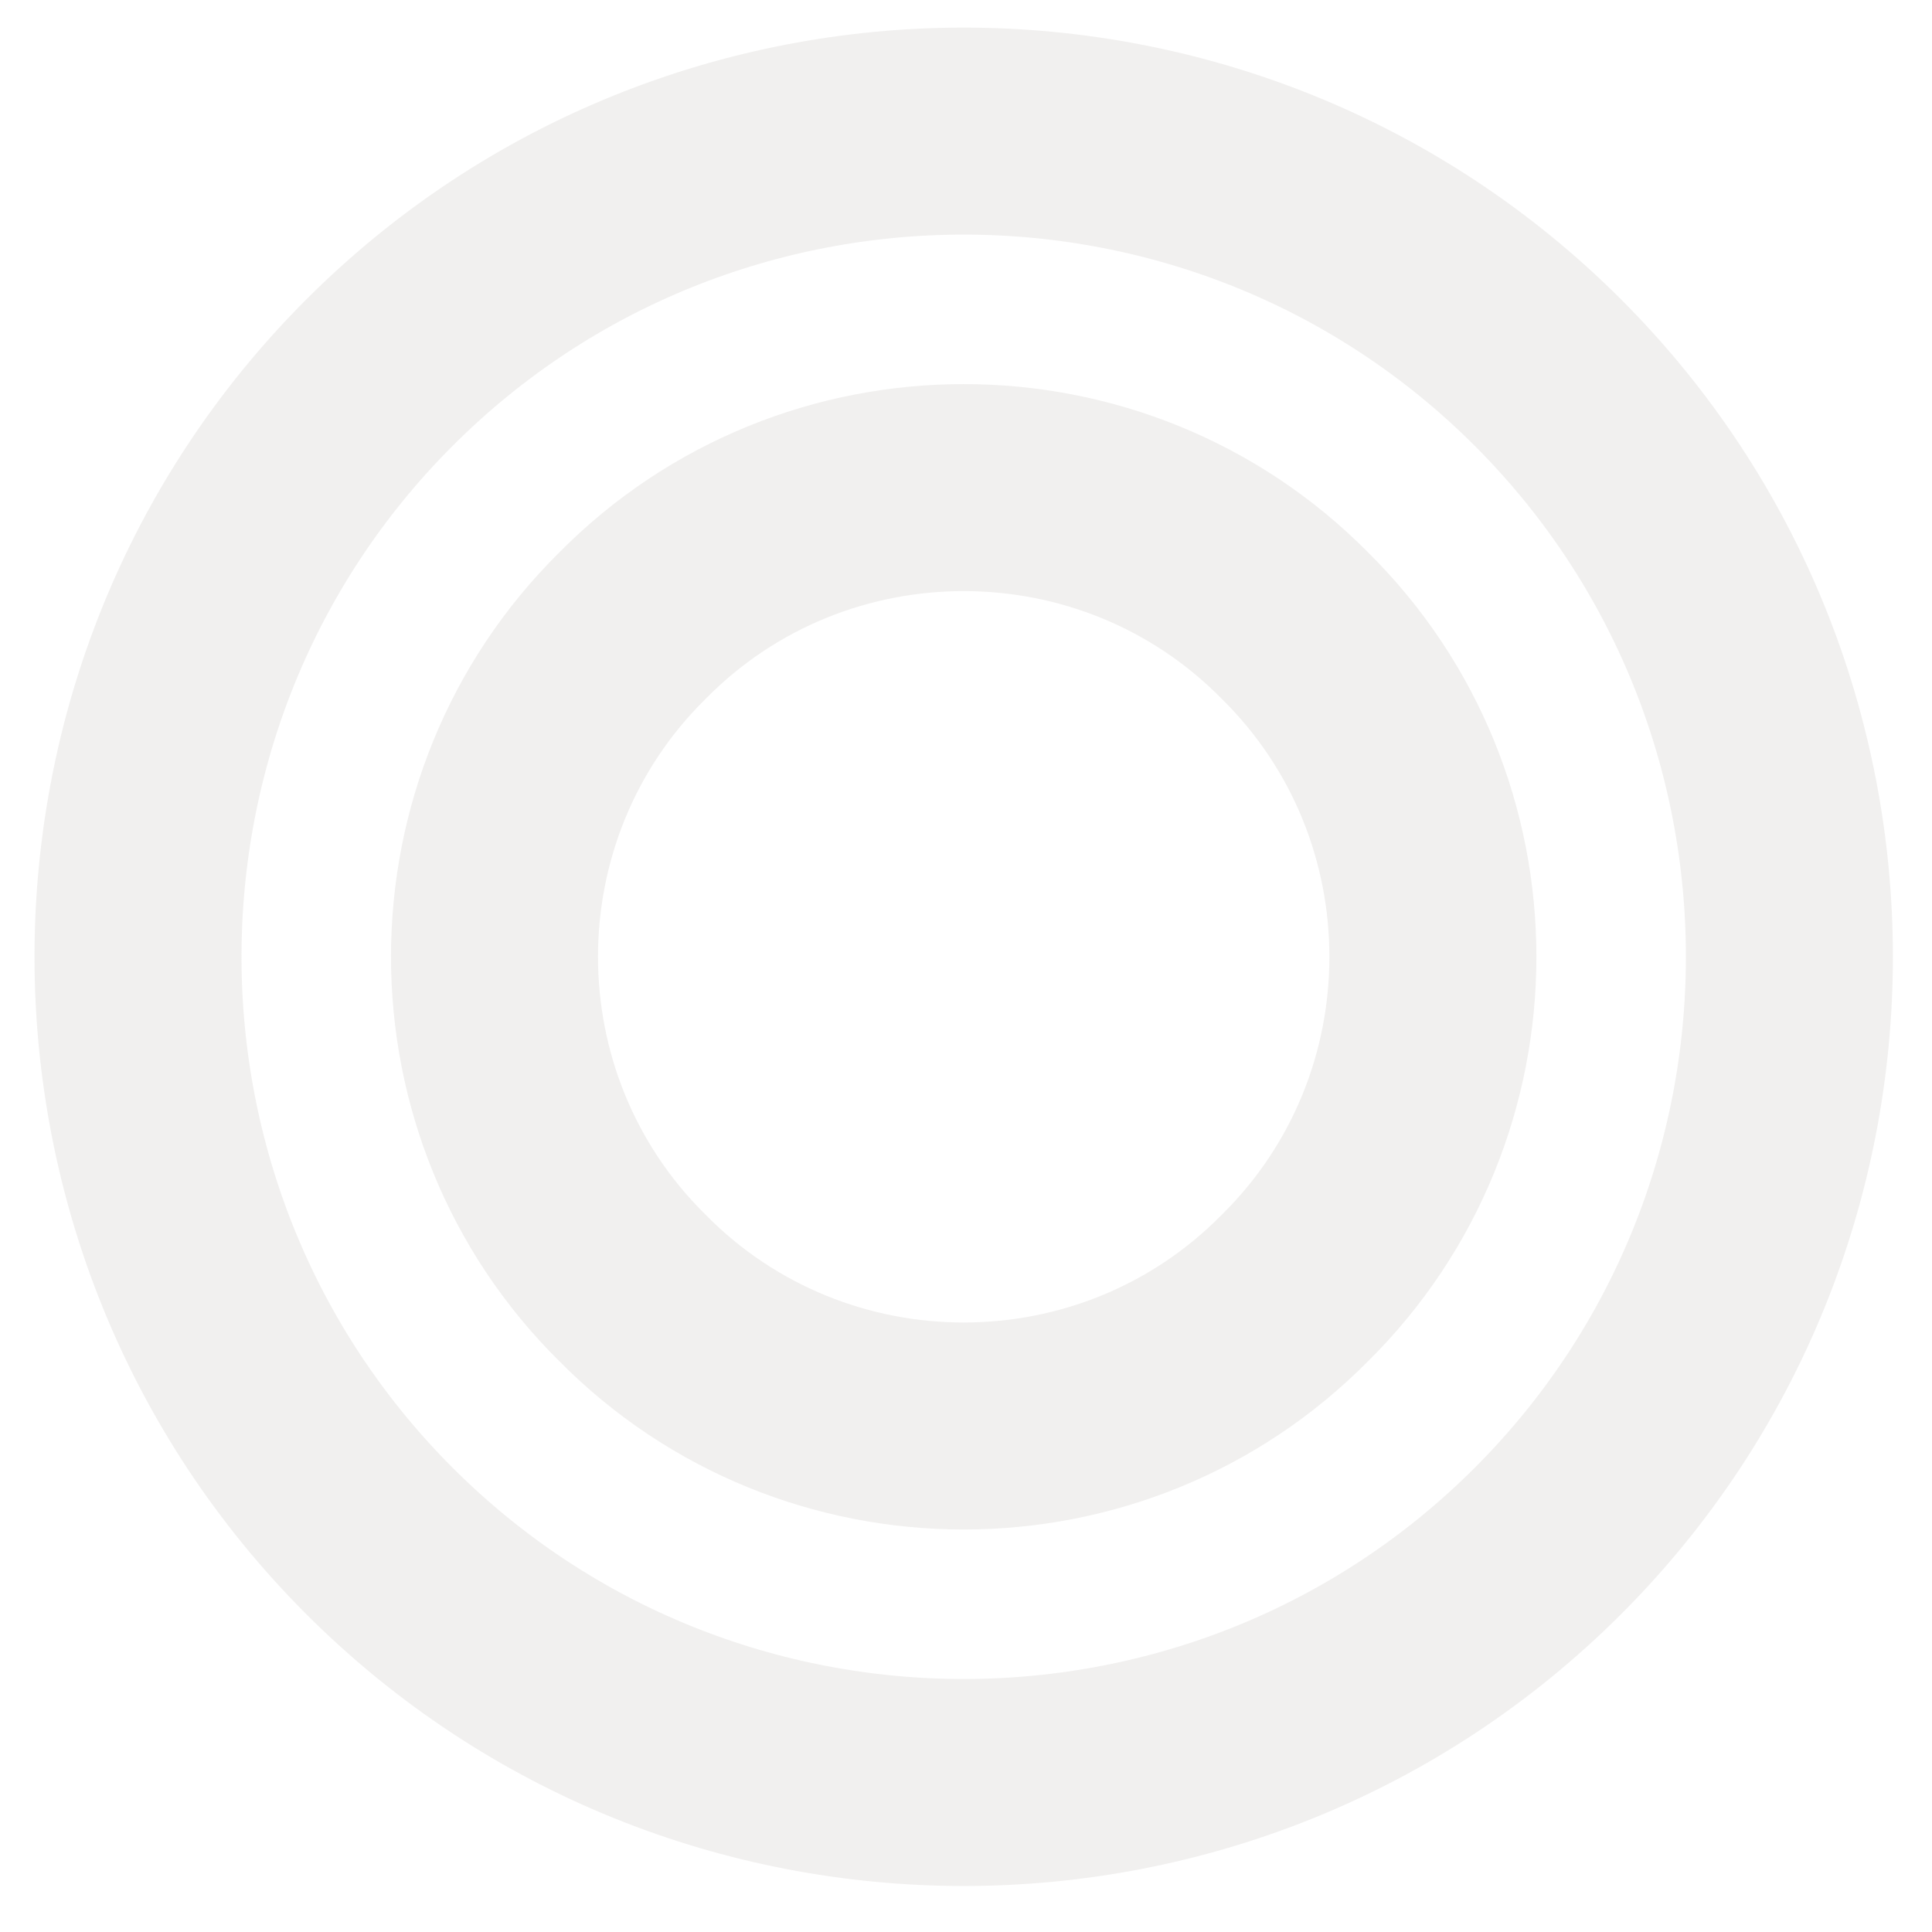 <?xml version="1.0" encoding="UTF-8" standalone="no"?><svg xmlns="http://www.w3.org/2000/svg" xmlns:xlink="http://www.w3.org/1999/xlink" clip-rule="evenodd" stroke-miterlimit="10" viewBox="0 0 84 84"><desc>SVG generated by Keynote</desc><defs></defs><g transform="matrix(1.00, 0.00, -0.00, -1.00, 0.0, 84.0)"><g><clipPath id="clip0x6000014a8e80"><path d="M 0.5 1.0 L 83.3 1.0 L 83.3 83.8 L 0.5 83.8 Z M 0.5 1.0 "></path></clipPath><g clip-path="url(#clip0x6000014a8e80)"><path d="M 61.3 10.5 C 75.3 24.5 75.3 47.3 61.3 61.3 C 47.3 75.3 24.5 75.3 10.5 61.3 C -3.5 47.3 -3.5 24.5 10.5 10.5 C 24.5 -3.5 47.3 -3.5 61.3 10.5 Z M 61.3 10.5 " fill="none" stroke="#EBEAE9" stroke-opacity="0.70" stroke-width="9.00" transform="matrix(1.00, 0.00, 0.00, -1.00, 6.0, 78.3)"></path></g></g><g><clipPath id="clip0x6000014a90c0"><path d="M 16.0 16.5 L 67.8 16.5 L 67.8 68.3 L 16.0 68.3 Z M 16.0 16.5 "></path></clipPath><g clip-path="url(#clip0x6000014a90c0)"><path d="M 34.8 6.0 C 42.8 13.9 42.8 26.9 34.8 34.8 C 26.9 42.8 13.9 42.8 6.0 34.8 C -2.0 26.9 -2.0 13.9 6.0 6.0 C 13.9 -2.0 26.9 -2.0 34.8 6.0 Z M 34.8 6.0 " fill="none" stroke="#EBEAE9" stroke-opacity="0.70" stroke-width="9.00" transform="matrix(1.00, 0.00, 0.00, -1.00, 21.5, 62.8)"></path></g></g></g></svg>
